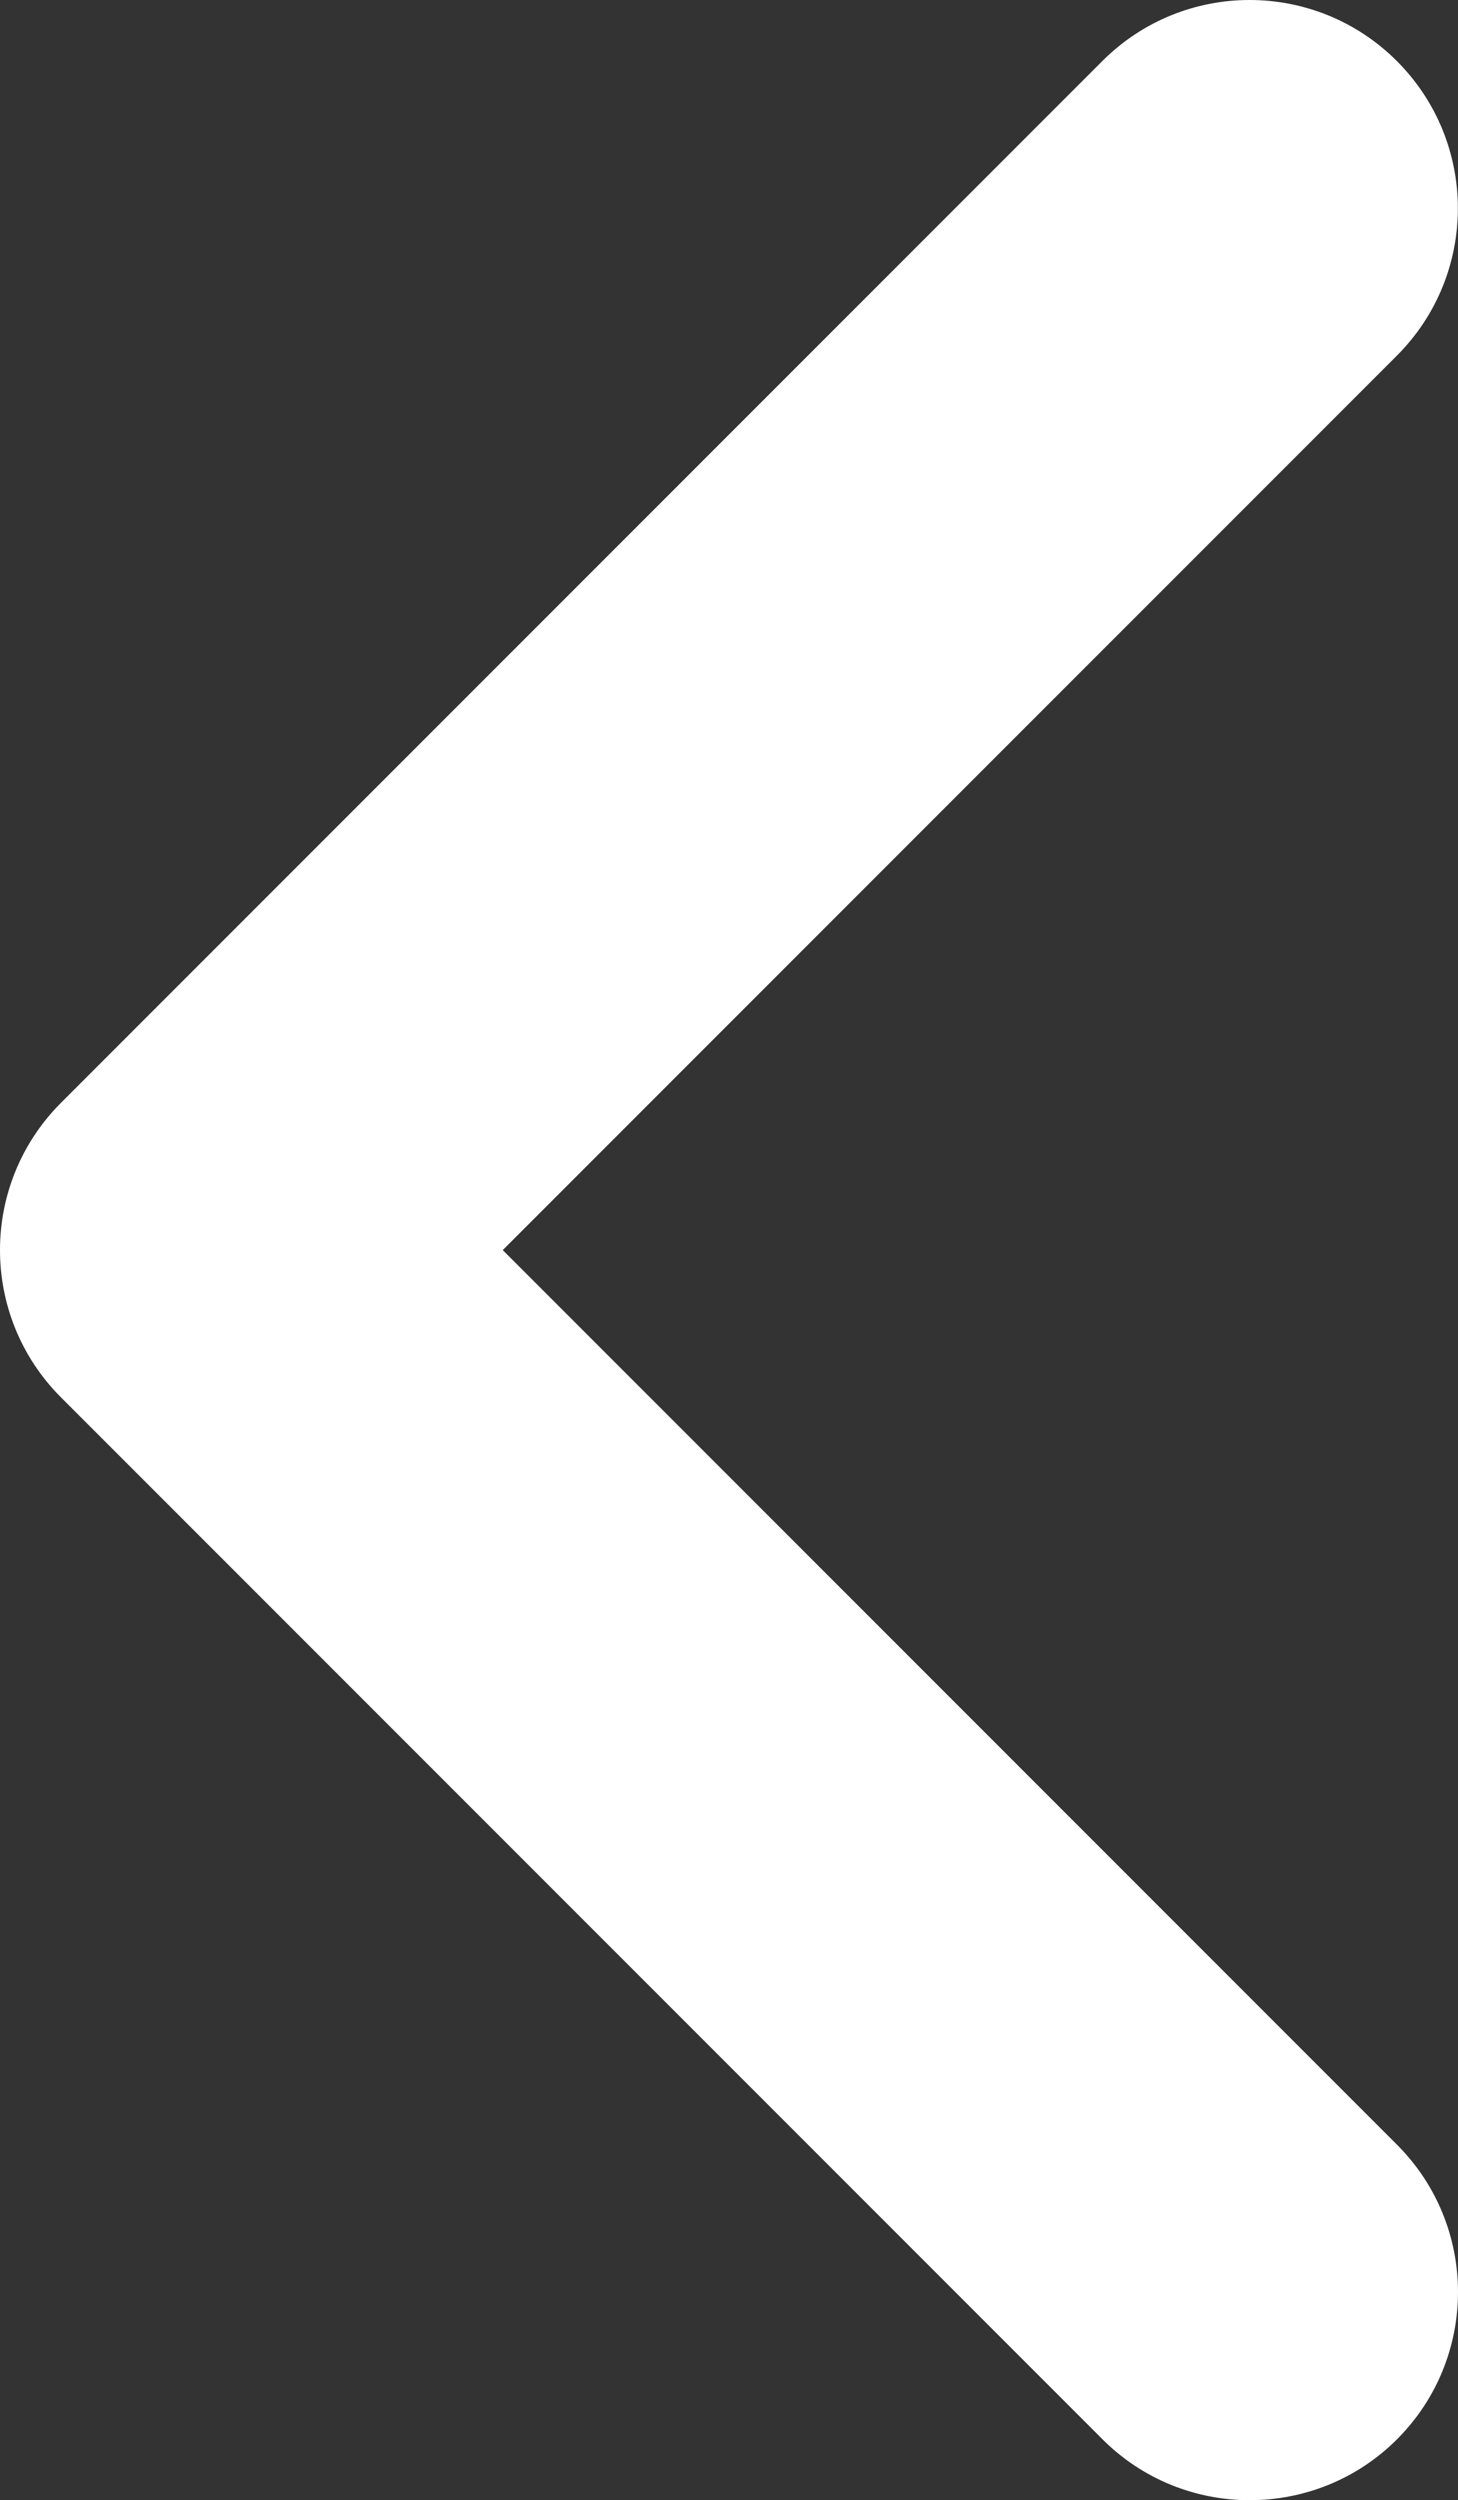 <?xml version="1.0" encoding="UTF-8" standalone="no"?>
<svg
   viewBox="0 0 224.02 384"
   version="1.1"
   id="svg4"
   width="224.02"
   height="384"
   xmlns="http://www.w3.org/2000/svg"
   xmlns:svg="http://www.w3.org/2000/svg">
  <rect x="0" y="0" width="224.02" height="384" fill="#333333" stroke="none"/>
  <defs
     id="defs8" />
  <!--! Font Awesome Pro 6.1.2 by @fontawesome - https://fontawesome.com License - https://fontawesome.com/license (Commercial License) Copyright 2022 Fonticons, Inc. -->
  <path
     d="m 191.995,384 c -8.188,0 -16.38,-3.125 -22.62,-9.375 l -160,-160 c -12.5,-12.5 -12.5,-32.75 0,-45.25 l 160,-160 c 12.5,-12.5 32.75,-12.5 45.25,0 12.5,12.5 12.5,32.75 0,45.25 L 77.245,192 l 137.4,137.4 c 12.5,12.5 12.5,32.75 0,45.25 -6.25,6.25 -14.45,9.35 -22.65,9.35 z"
     id="path847"
     style="fill:#ffffff" />
</svg>
